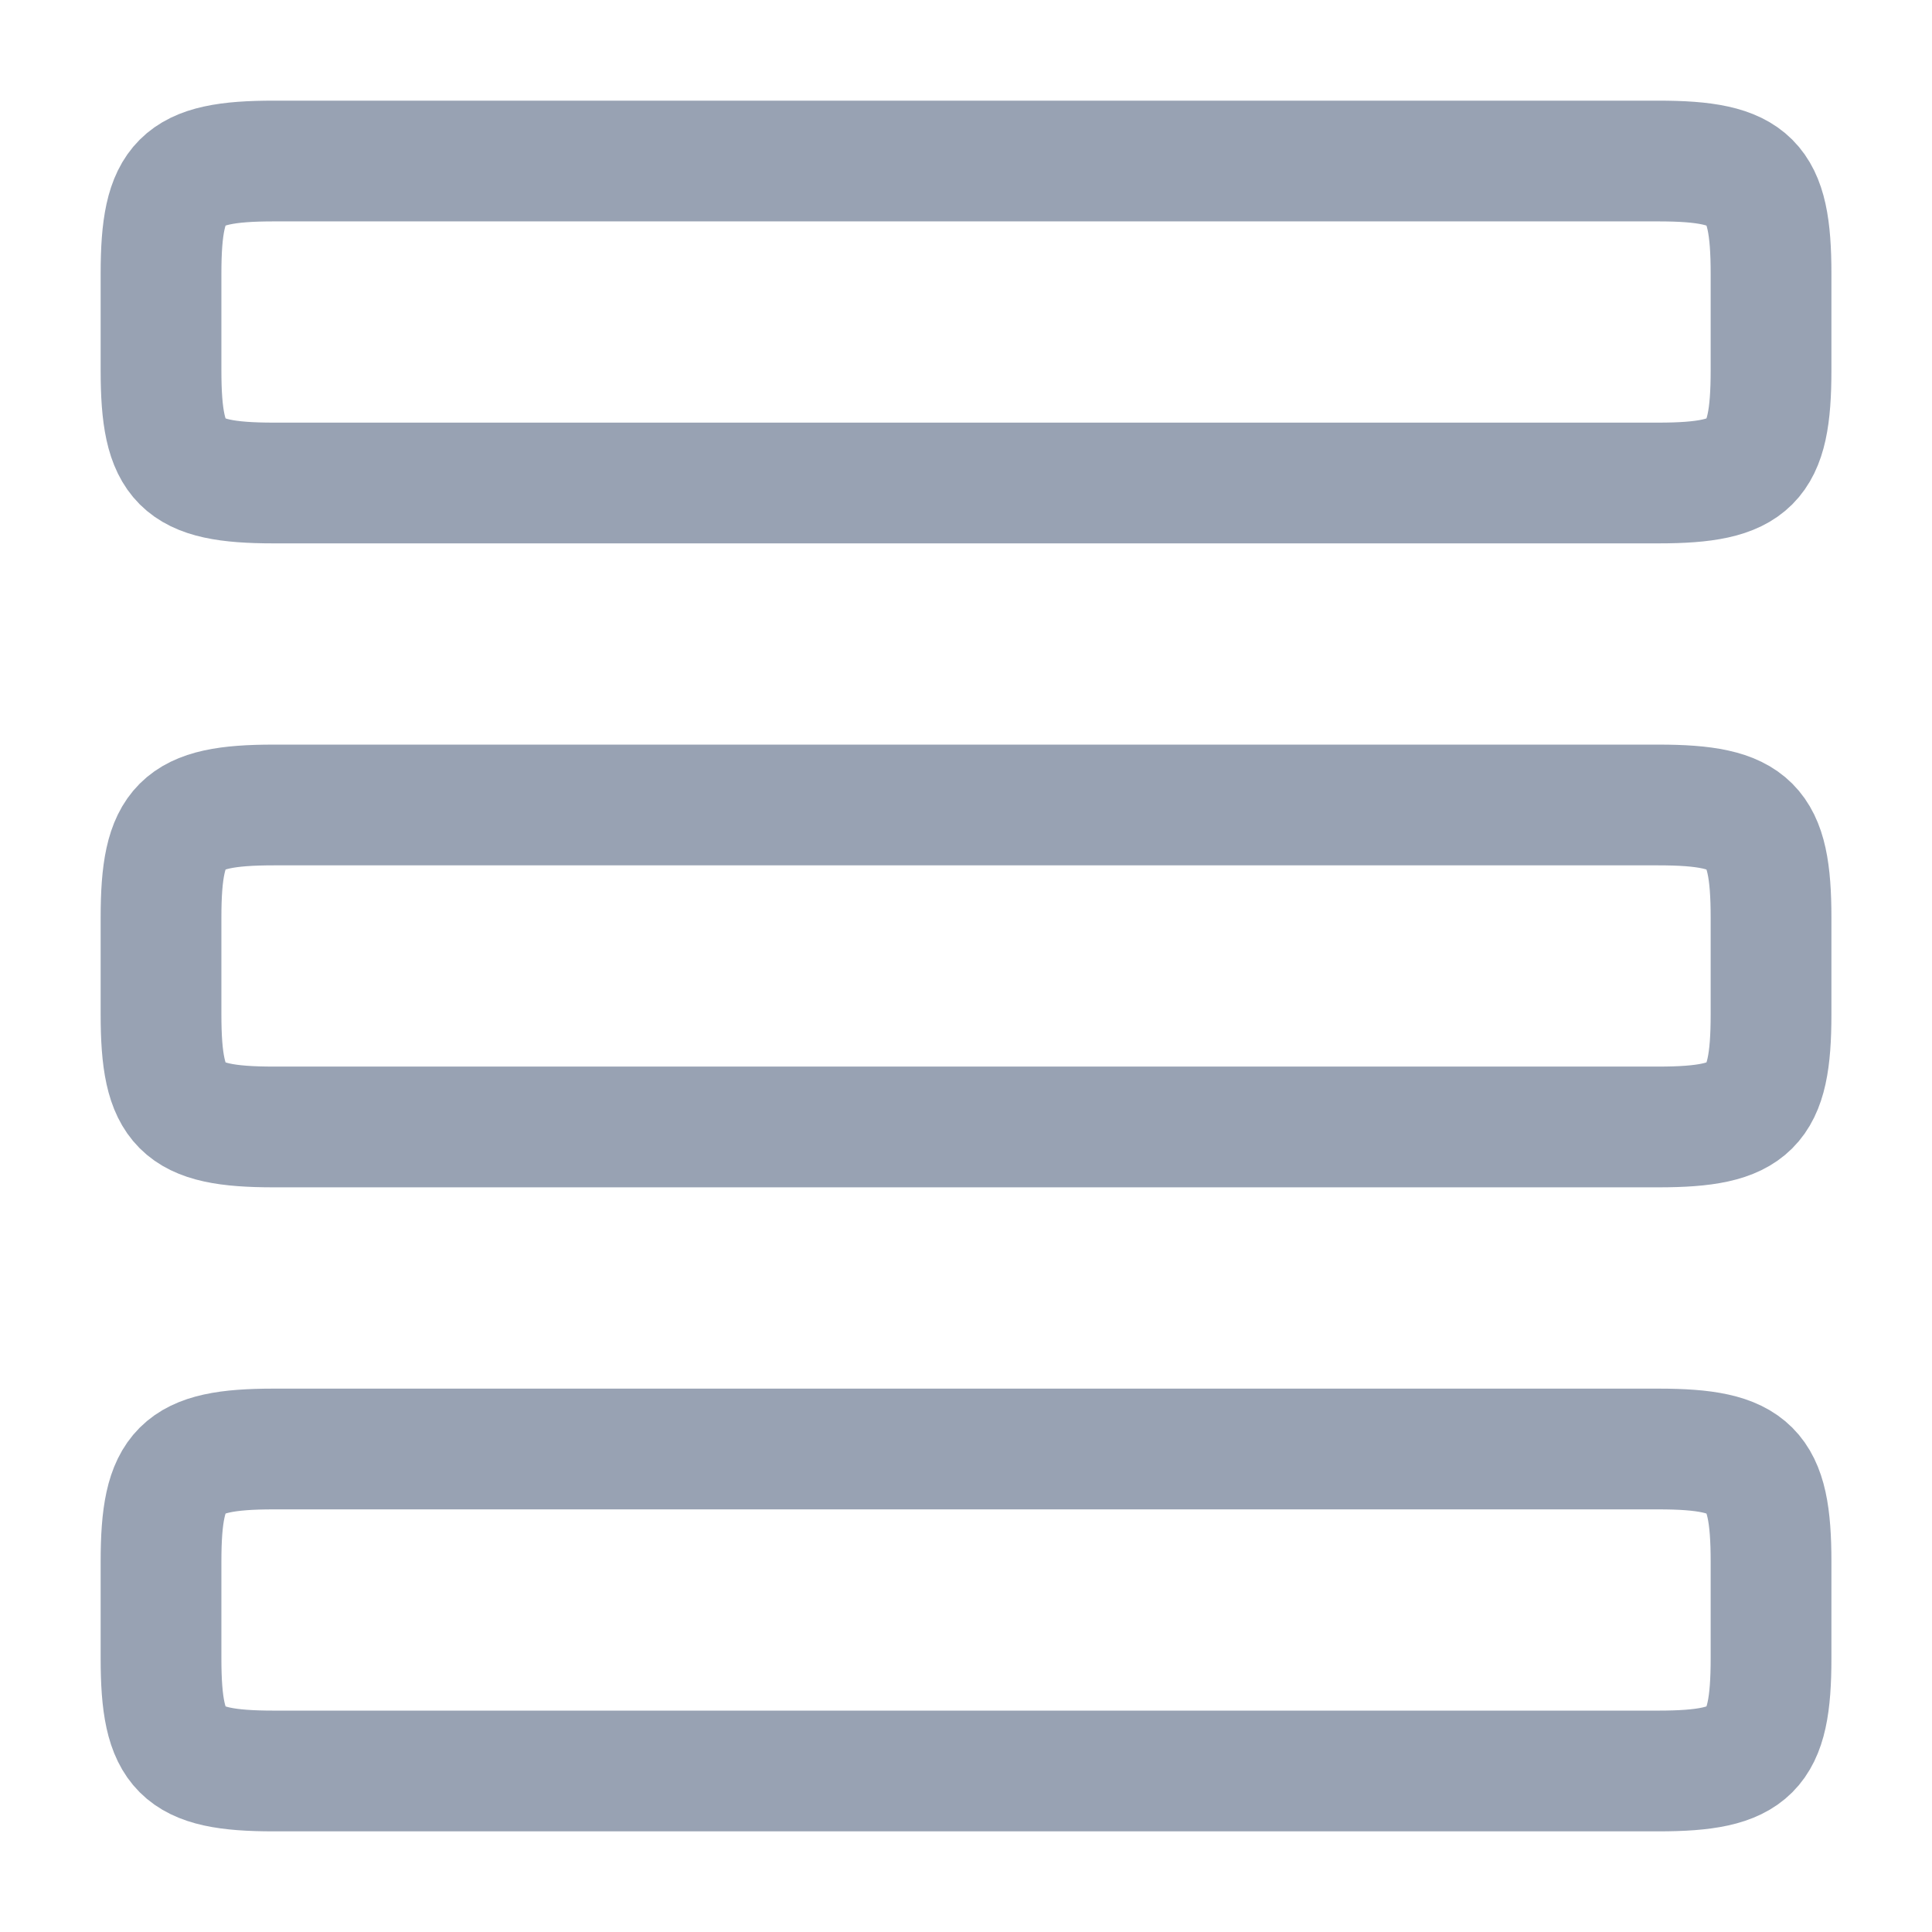 <svg width="32" height="32" viewBox="0 0 32 32" fill="none" xmlns="http://www.w3.org/2000/svg">
    <path
        d="M2.667 15.2C2.667 13.655 2.989 13.333 4.534 13.333H27.467C29.011 13.333 29.334 13.655 29.334 15.2V16.8C29.334 18.344 29.011 18.666 27.467 18.666H4.534C2.989 18.666 2.667 18.344 2.667 16.8V15.2Z"
        stroke="#98A2B3" stroke-width="2" stroke-linecap="round"/>
    <path
        d="M2.667 4.533C2.667 2.989 2.989 2.667 4.534 2.667H27.467C29.011 2.667 29.334 2.989 29.334 4.533V6.133C29.334 7.678 29.011 8 27.467 8H4.534C2.989 8 2.667 7.678 2.667 6.133V4.533Z"
        stroke="#98A2B3" stroke-width="2" stroke-linecap="round"/>
    <path
        d="M2.667 25.866C2.667 24.322 2.989 24 4.534 24H27.467C29.011 24 29.334 24.322 29.334 25.866V27.466C29.334 29.011 29.011 29.333 27.467 29.333H4.534C2.989 29.333 2.667 29.011 2.667 27.466V25.866Z"
        stroke="#98A2B3" stroke-width="2" stroke-linecap="round"/>
</svg>
